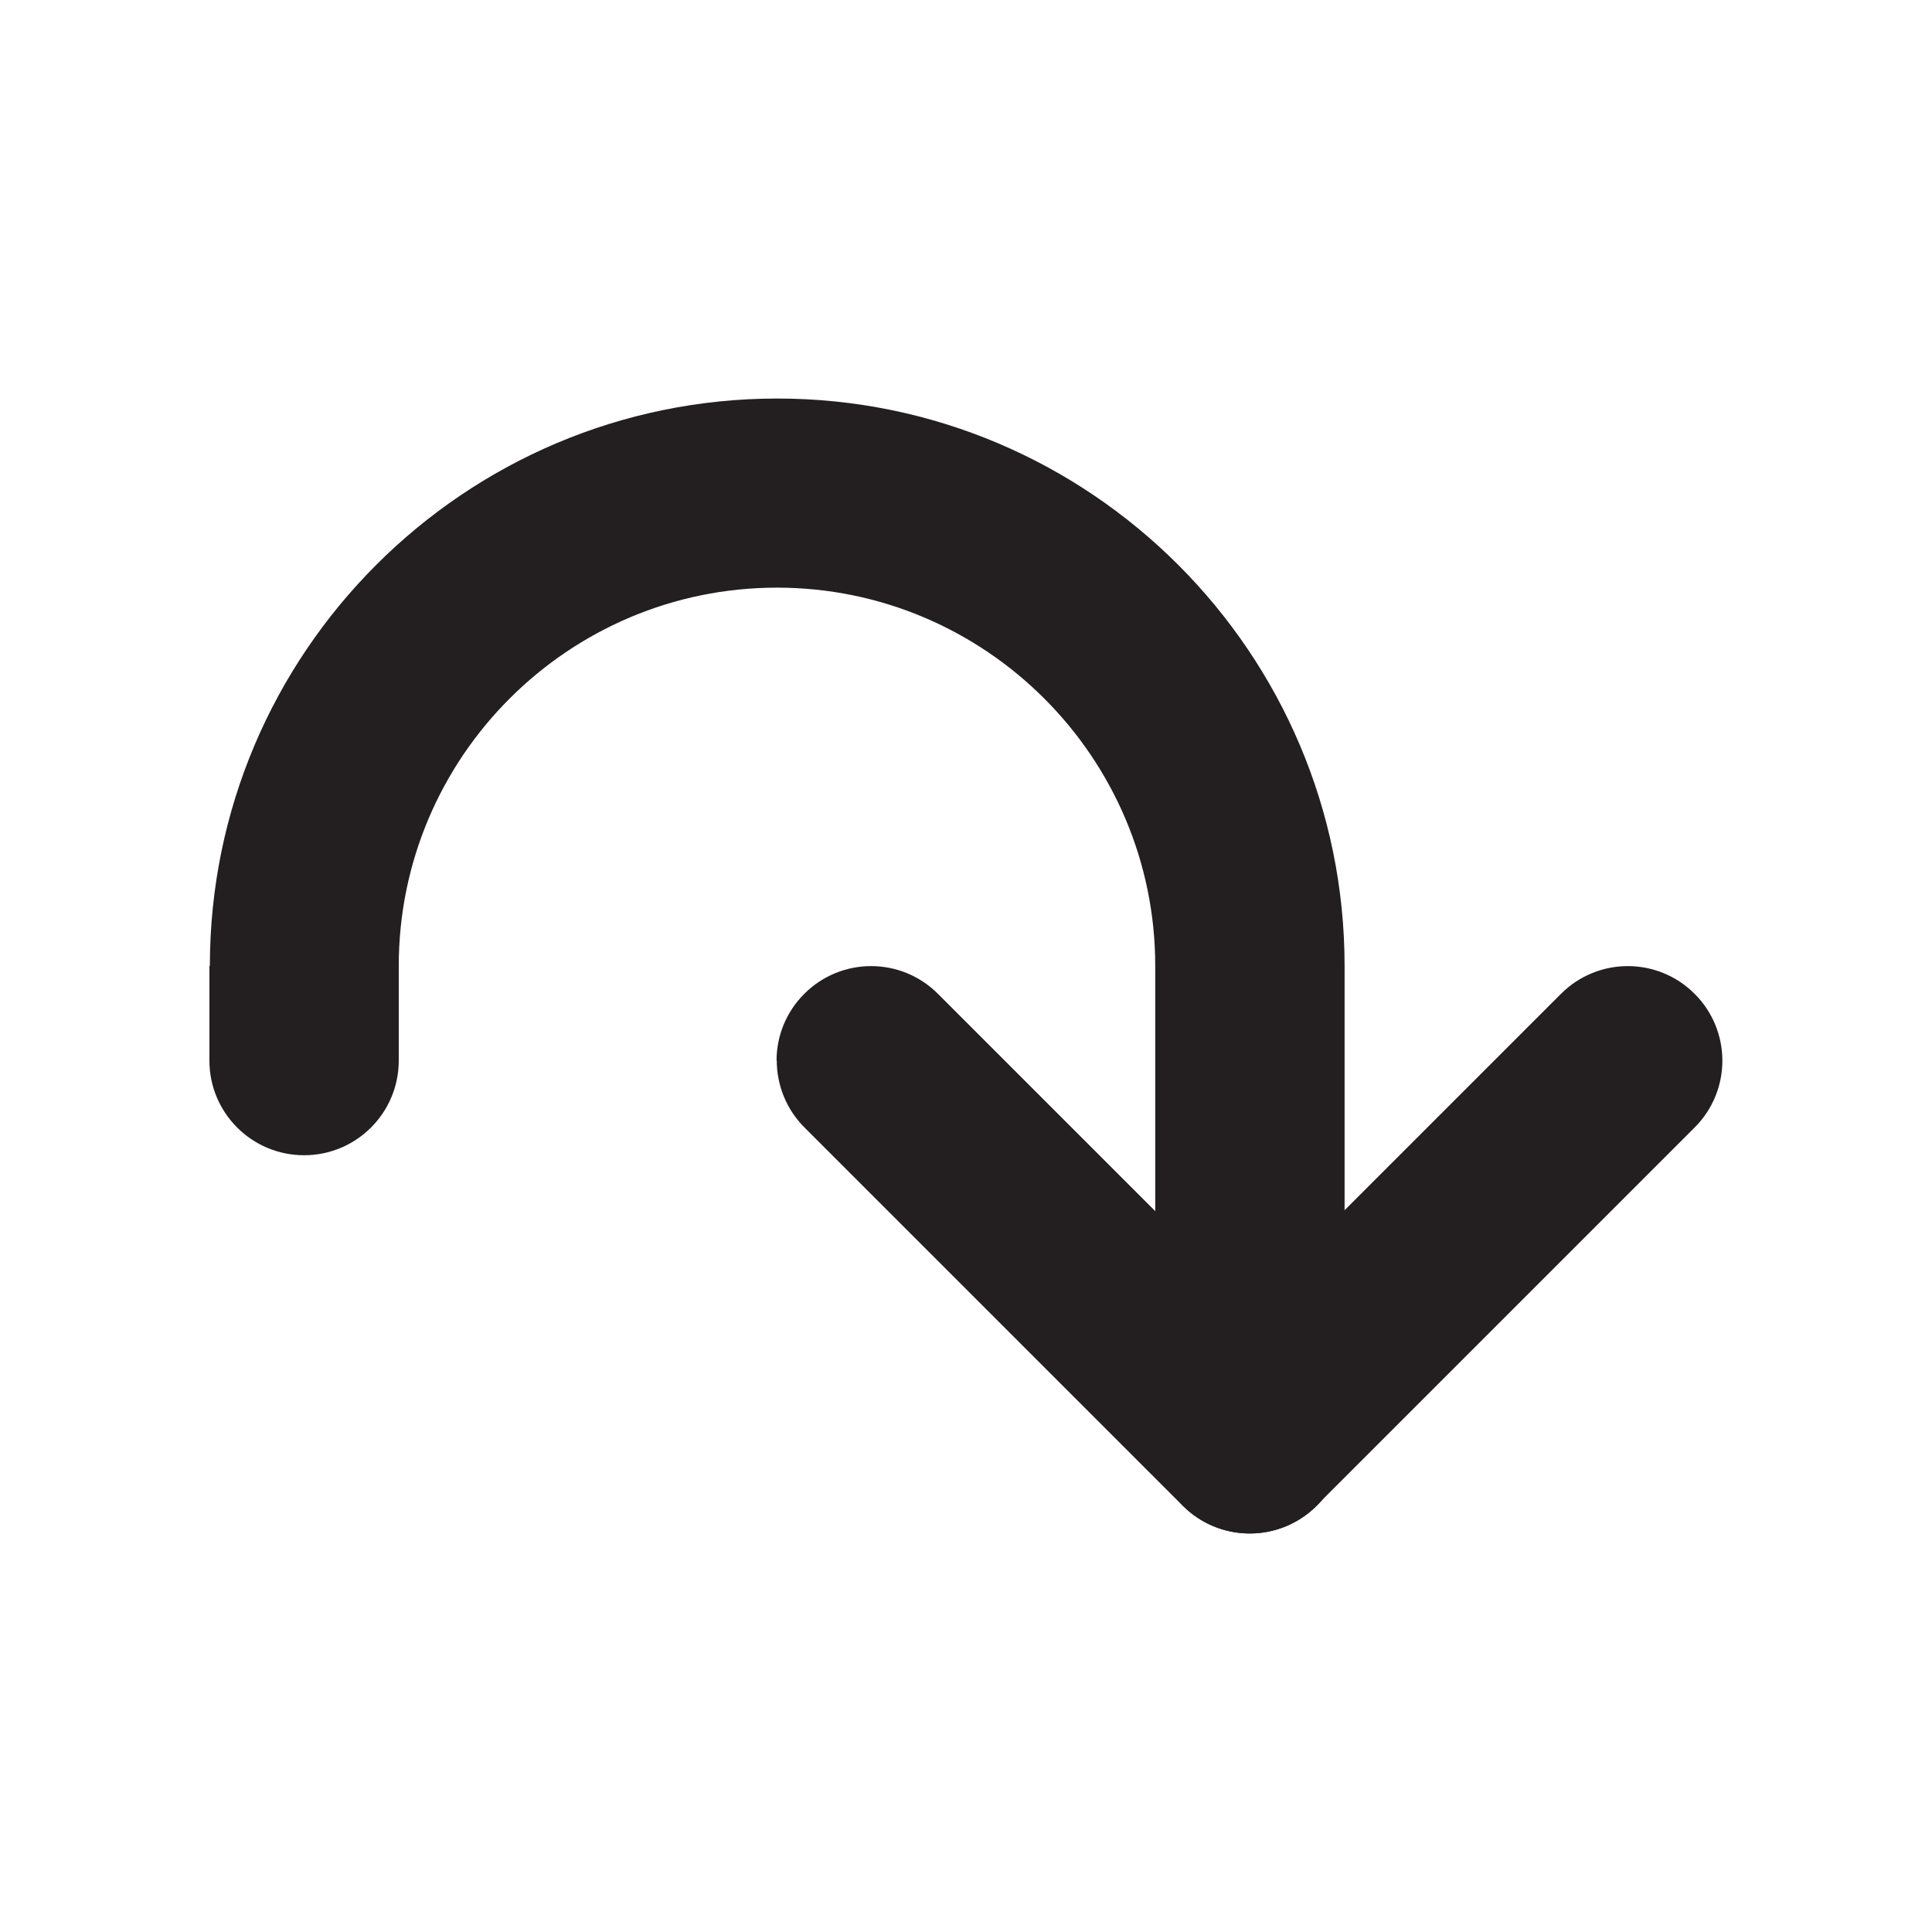 <?xml version="1.0" encoding="UTF-8"?>
<svg id="Capa_1" data-name="Capa 1" xmlns="http://www.w3.org/2000/svg" viewBox="0 0 85.71 85.71">
  <g id="_37_Undo" data-name="37_Undo">
    <path d="M34.46,47.05c0,1.07.41,2.15,1.23,2.97l16.78,16.78c1.64,1.64,4.29,1.64,5.93,0l16.78-16.78c1.64-1.64,1.64-4.29,0-5.93s-4.29-1.64-5.93,0l-13.82,13.82-13.82-13.82c-1.64-1.64-4.29-1.64-5.93,0-.82.82-1.23,1.89-1.23,2.97Z" fill="#231f20"/>
    <path d="M9.29,42.85v4.2c0,2.32,1.88,4.2,4.2,4.2s4.2-1.88,4.2-4.2v-4.2c0-9.26,7.53-16.78,16.78-16.78s16.78,7.53,16.78,16.78v20.98c0,2.32,1.88,4.2,4.2,4.2s4.2-1.88,4.2-4.2v-20.98c0-13.88-11.29-25.17-25.17-25.17s-25.17,11.29-25.17,25.17Z" fill="#231f20"/>
  </g>
</svg>